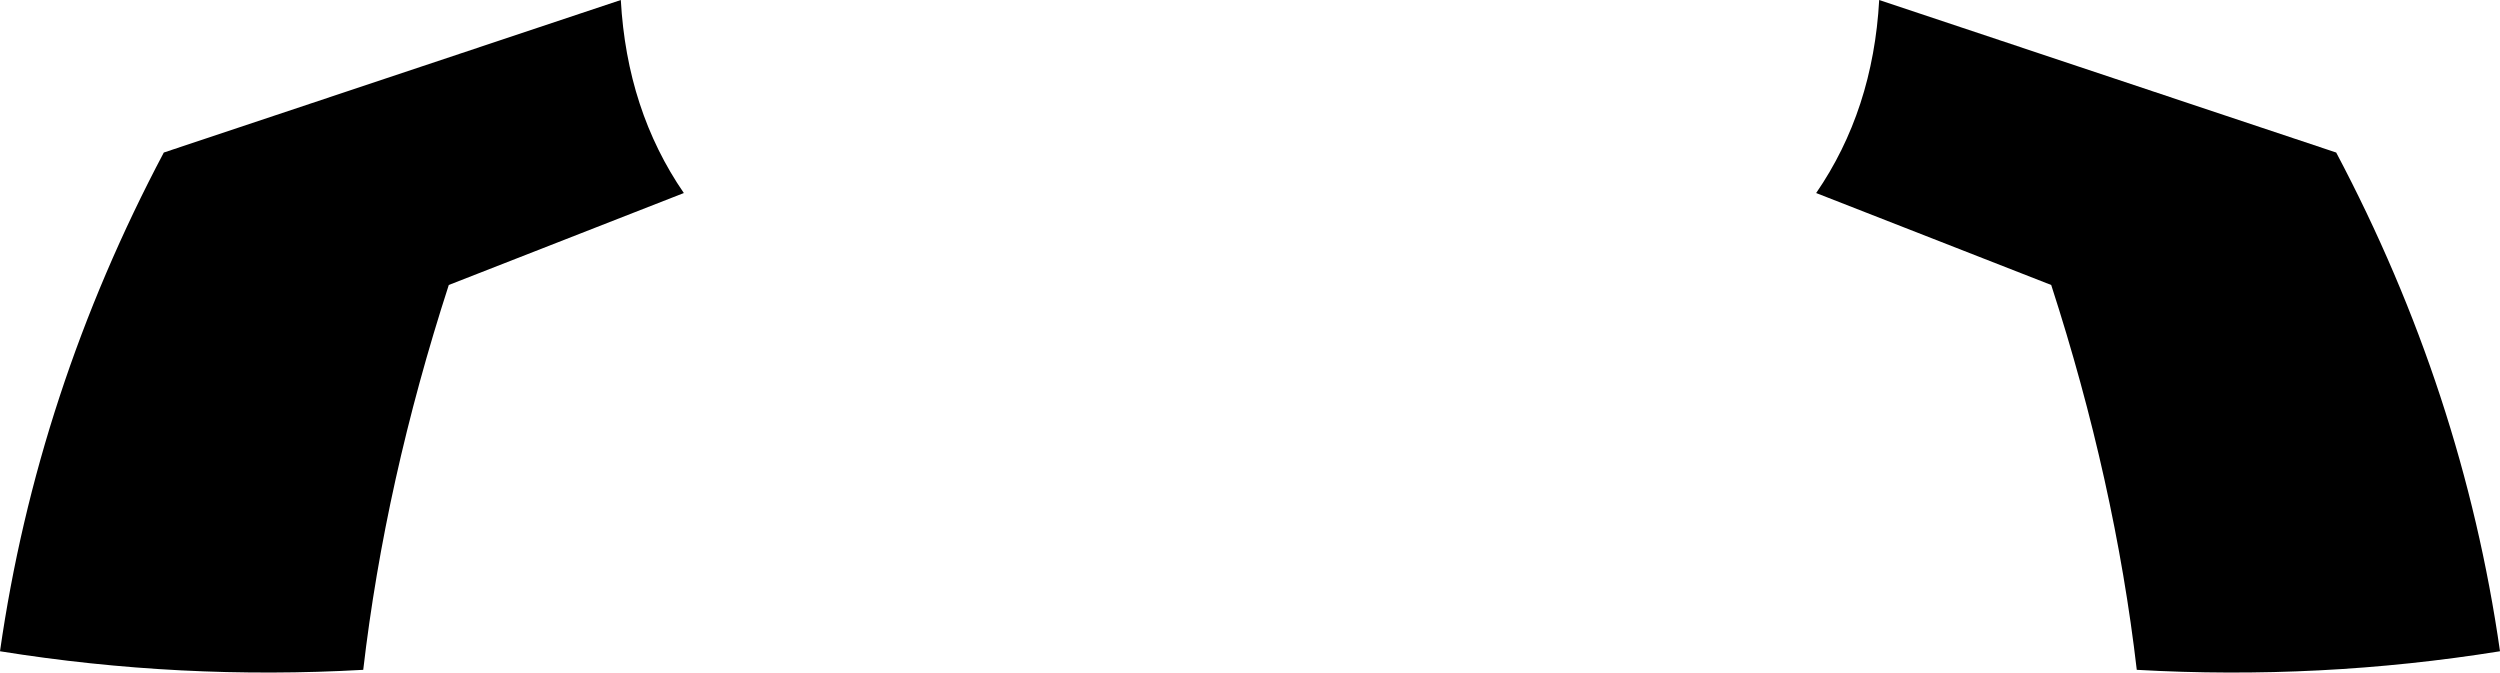 <?xml version="1.0" encoding="UTF-8" standalone="no"?>
<svg xmlns:xlink="http://www.w3.org/1999/xlink" height="110.45px" width="410.55px" xmlns="http://www.w3.org/2000/svg">
  <g transform="matrix(1.0, 0.0, 0.0, 1.0, -194.65, -147.9)">
    <path d="M306.95 179.6 L268.35 194.7 Q257.9 226.95 254.3 257.9 224.25 259.6 194.65 254.85 200.75 212.25 221.55 172.95 L296.6 147.9 Q297.6 166.0 306.95 179.6 M531.5 194.7 L492.9 179.6 Q502.25 166.0 503.25 147.9 L578.3 172.95 Q599.1 212.25 605.2 254.85 575.6 259.6 545.55 257.9 541.95 226.95 531.5 194.7" fill="#000000" fill-rule="evenodd" stroke="none"/>
  </g>
</svg>
